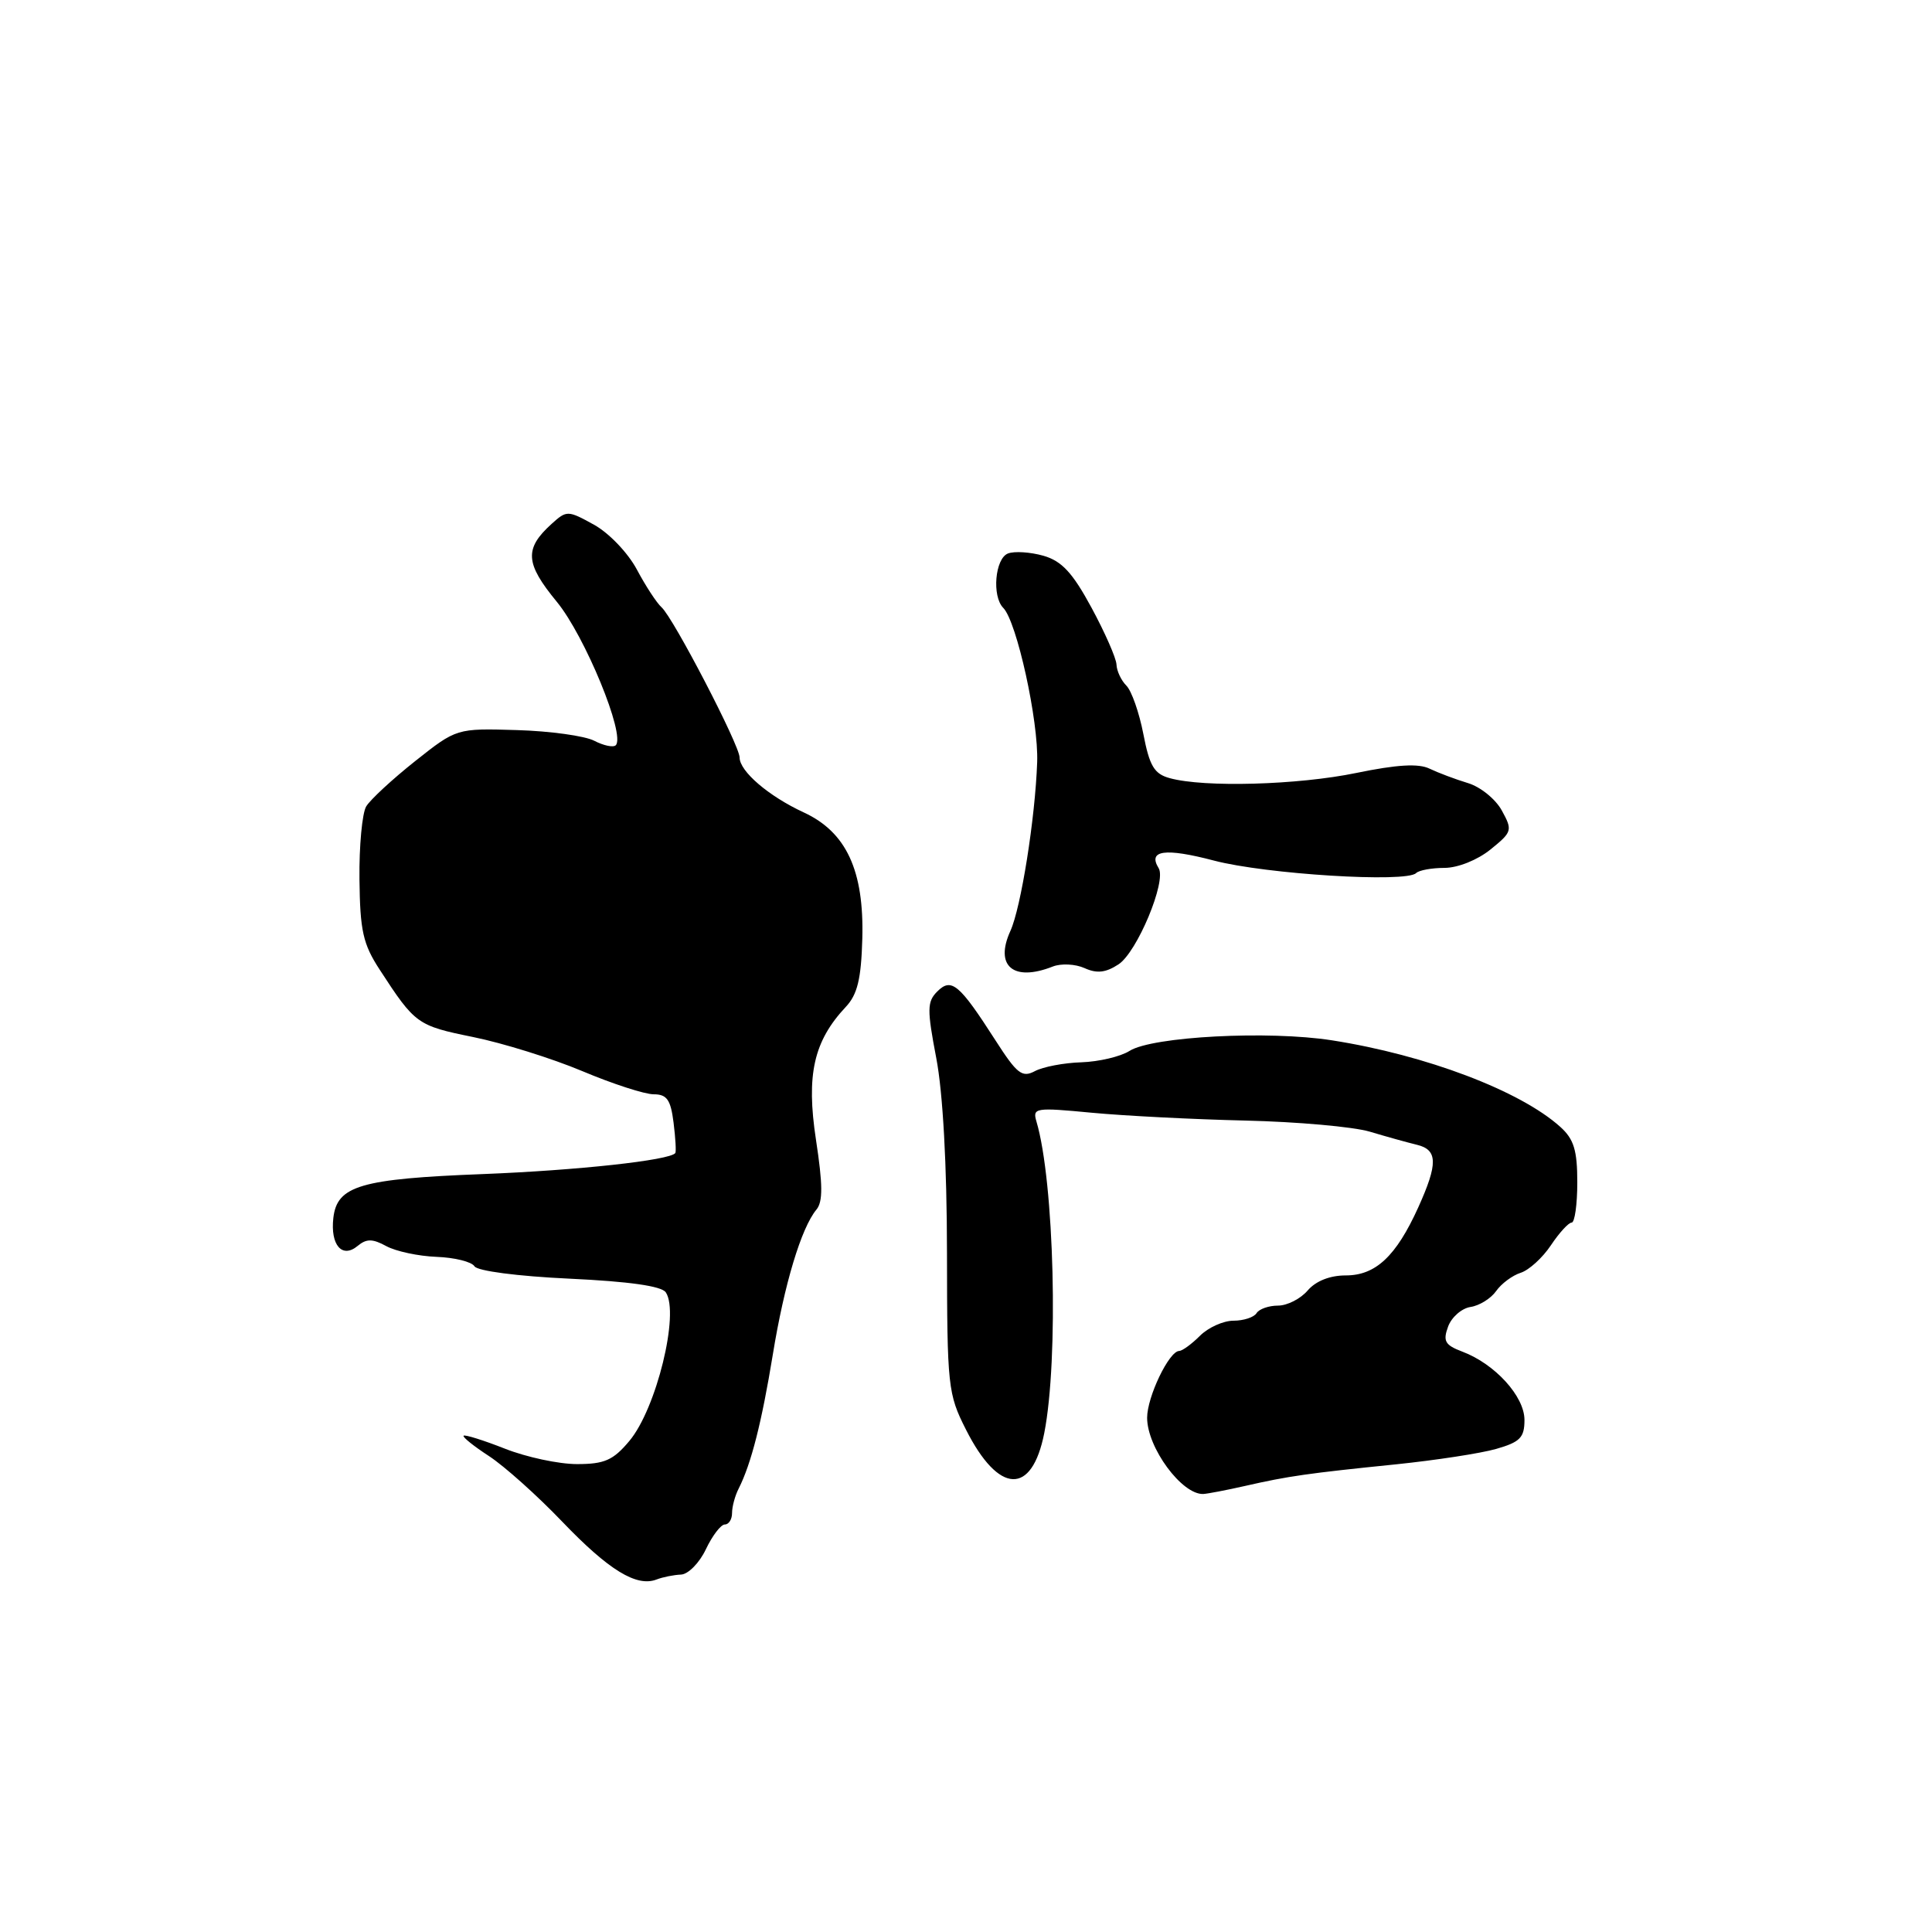 <?xml version="1.0" encoding="UTF-8" standalone="no"?>
<!DOCTYPE svg PUBLIC "-//W3C//DTD SVG 1.1//EN" "http://www.w3.org/Graphics/SVG/1.1/DTD/svg11.dtd" >
<svg xmlns="http://www.w3.org/2000/svg" xmlns:xlink="http://www.w3.org/1999/xlink" version="1.1" viewBox="0 0 256 256">
 <g >
 <path fill="currentColor"
d=" M 90.24 208.64 C 91.19 208.60 92.68 207.09 93.53 205.29 C 94.39 203.48 95.52 202.00 96.05 202.00 C 96.57 202.00 97.00 201.32 97.00 200.49 C 97.00 199.65 97.39 198.19 97.88 197.24 C 99.54 193.95 100.93 188.48 102.40 179.50 C 103.91 170.21 106.17 162.70 108.18 160.28 C 109.05 159.24 109.03 156.97 108.12 151.02 C 106.81 142.42 107.81 137.96 112.08 133.41 C 113.61 131.78 114.11 129.73 114.26 124.40 C 114.51 115.36 112.15 110.26 106.50 107.65 C 101.85 105.50 98.00 102.20 98.00 100.37 C 98.00 98.75 89.22 81.86 87.66 80.47 C 87.02 79.90 85.55 77.65 84.39 75.47 C 83.21 73.26 80.70 70.63 78.71 69.53 C 75.24 67.61 75.09 67.61 73.10 69.41 C 69.45 72.71 69.58 74.64 73.78 79.74 C 77.51 84.28 82.91 97.42 81.59 98.75 C 81.26 99.07 79.99 98.80 78.75 98.16 C 77.51 97.51 72.90 96.87 68.50 96.74 C 60.50 96.50 60.50 96.50 55.00 100.86 C 51.98 103.26 49.06 105.96 48.52 106.86 C 47.99 107.76 47.58 112.10 47.63 116.50 C 47.71 123.34 48.09 125.08 50.32 128.50 C 55.00 135.70 55.30 135.91 62.68 137.41 C 66.62 138.21 73.14 140.24 77.16 141.93 C 81.17 143.62 85.43 145.00 86.62 145.00 C 88.37 145.00 88.87 145.72 89.25 148.75 C 89.51 150.81 89.61 152.63 89.48 152.79 C 88.72 153.75 76.49 155.08 64.00 155.57 C 47.77 156.20 44.66 157.11 44.17 161.38 C 43.76 164.98 45.34 166.80 47.39 165.09 C 48.56 164.12 49.36 164.12 51.19 165.12 C 52.46 165.81 55.46 166.45 57.85 166.54 C 60.24 166.63 62.50 167.19 62.87 167.79 C 63.25 168.41 68.58 169.11 75.46 169.43 C 83.36 169.80 87.66 170.41 88.22 171.24 C 90.08 174.00 86.97 186.70 83.38 190.95 C 81.25 193.49 80.10 194.00 76.45 194.00 C 74.04 194.00 69.75 193.08 66.91 191.96 C 64.07 190.84 61.60 190.07 61.43 190.24 C 61.26 190.41 62.78 191.63 64.81 192.95 C 66.84 194.28 71.20 198.18 74.50 201.63 C 80.65 208.05 84.35 210.32 87.00 209.29 C 87.83 208.97 89.28 208.68 90.24 208.64 Z  M 165.00 196.89 C 170.70 195.59 173.29 195.22 185.00 194.03 C 190.22 193.49 196.19 192.58 198.25 191.99 C 201.42 191.08 202.00 190.49 202.00 188.15 C 202.00 185.02 198.09 180.73 193.77 179.10 C 191.47 178.23 191.17 177.71 191.88 175.78 C 192.34 174.53 193.68 173.36 194.85 173.18 C 196.02 173.01 197.55 172.06 198.24 171.08 C 198.93 170.09 200.40 169.00 201.50 168.65 C 202.60 168.30 204.40 166.66 205.50 165.01 C 206.60 163.36 207.84 162.00 208.25 162.00 C 208.66 162.00 209.00 159.60 209.00 156.67 C 209.00 152.42 208.55 150.94 206.75 149.32 C 201.45 144.54 188.93 139.79 176.50 137.85 C 168.11 136.53 152.68 137.34 149.67 139.25 C 148.47 140.01 145.60 140.68 143.29 140.76 C 140.97 140.83 138.20 141.36 137.13 141.93 C 135.44 142.83 134.76 142.30 131.93 137.89 C 127.11 130.38 126.07 129.50 124.19 131.38 C 122.84 132.73 122.83 133.76 124.06 140.20 C 124.94 144.79 125.47 154.37 125.48 166.00 C 125.50 183.73 125.60 184.71 128.00 189.44 C 132.33 198.01 136.73 198.20 138.37 189.89 C 140.29 180.13 139.70 156.54 137.33 148.59 C 136.80 146.79 137.19 146.73 144.63 147.44 C 148.96 147.85 158.12 148.32 165.00 148.48 C 171.88 148.64 179.30 149.30 181.50 149.95 C 183.70 150.61 186.51 151.39 187.75 151.69 C 190.52 152.36 190.55 154.19 187.92 160.00 C 184.99 166.46 182.28 169.00 178.32 169.00 C 176.22 169.00 174.35 169.74 173.27 171.00 C 172.33 172.10 170.56 173.00 169.34 173.00 C 168.12 173.00 166.84 173.45 166.50 174.00 C 166.16 174.55 164.78 175.00 163.44 175.00 C 162.10 175.00 160.10 175.90 159.00 177.00 C 157.90 178.10 156.66 179.00 156.25 179.01 C 154.91 179.02 152.00 185.09 152.00 187.86 C 152.00 191.82 156.61 198.07 159.44 197.96 C 160.02 197.93 162.53 197.45 165.00 196.89 Z  M 139.50 128.07 C 140.60 127.64 142.49 127.73 143.71 128.28 C 145.34 129.02 146.52 128.89 148.21 127.78 C 150.67 126.17 154.59 116.77 153.53 115.04 C 152.05 112.65 154.38 112.33 160.85 114.03 C 167.74 115.84 186.34 116.99 187.64 115.69 C 188.02 115.31 189.72 115.00 191.42 115.00 C 193.19 114.99 195.78 113.95 197.50 112.56 C 200.38 110.23 200.44 110.02 199.00 107.40 C 198.18 105.89 196.15 104.25 194.50 103.76 C 192.85 103.26 190.57 102.40 189.42 101.85 C 187.96 101.14 185.10 101.31 179.72 102.42 C 171.98 104.02 159.56 104.37 155.00 103.11 C 152.94 102.55 152.32 101.51 151.50 97.26 C 150.95 94.42 149.94 91.54 149.25 90.85 C 148.56 90.16 147.97 88.90 147.94 88.05 C 147.90 87.20 146.41 83.81 144.63 80.52 C 142.12 75.88 140.69 74.34 138.26 73.64 C 136.53 73.15 134.41 73.01 133.56 73.34 C 131.85 74.00 131.41 79.01 132.94 80.55 C 134.73 82.37 137.63 95.54 137.43 101.00 C 137.17 108.42 135.29 120.27 133.88 123.36 C 131.76 128.01 134.28 130.13 139.50 128.07 Z "/>
</g>
</svg>